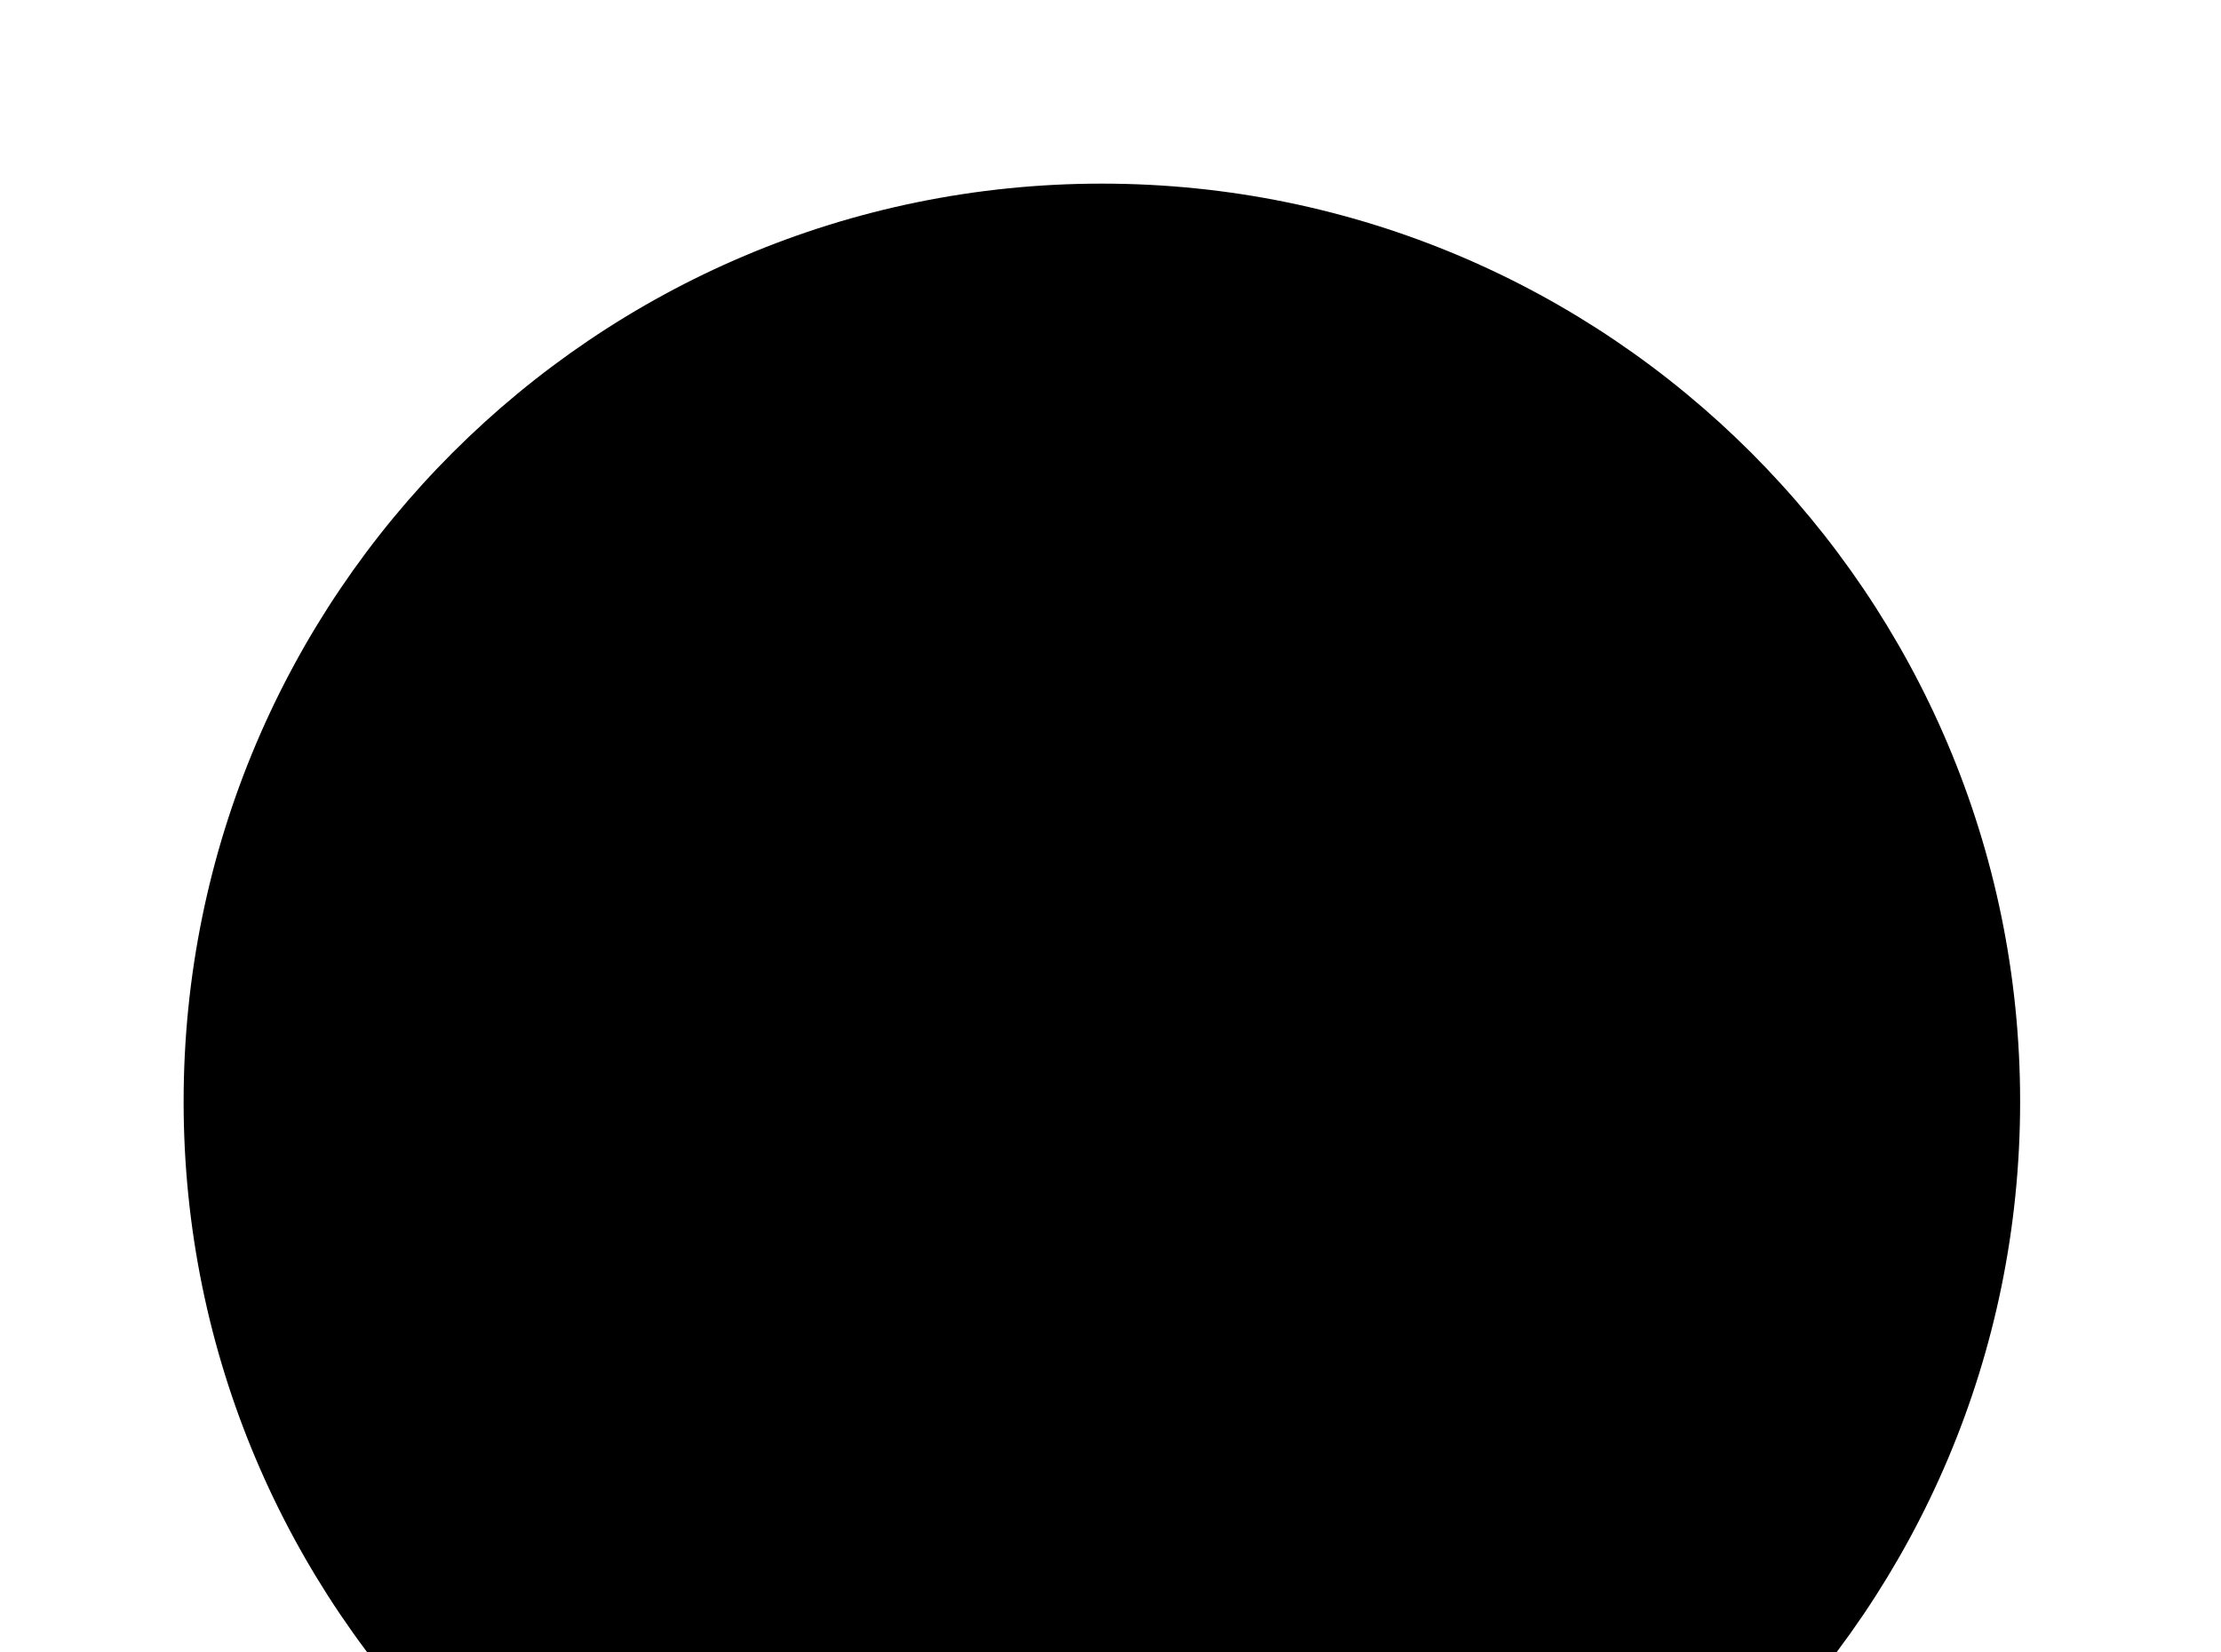 <!-- Generated by IcoMoon.io -->
<svg version="1.1" xmlns="http://www.w3.org/2000/svg" width="43" height="32" viewBox="0 0 43 32">
<title>circle</title>
<path d="M21.333 3.556c-9.813 0-17.778 7.964-17.778 17.778s7.964 17.778 17.778 17.778 17.778-7.964 17.778-17.778-7.964-17.778-17.778-17.778z"></path>
</svg>

